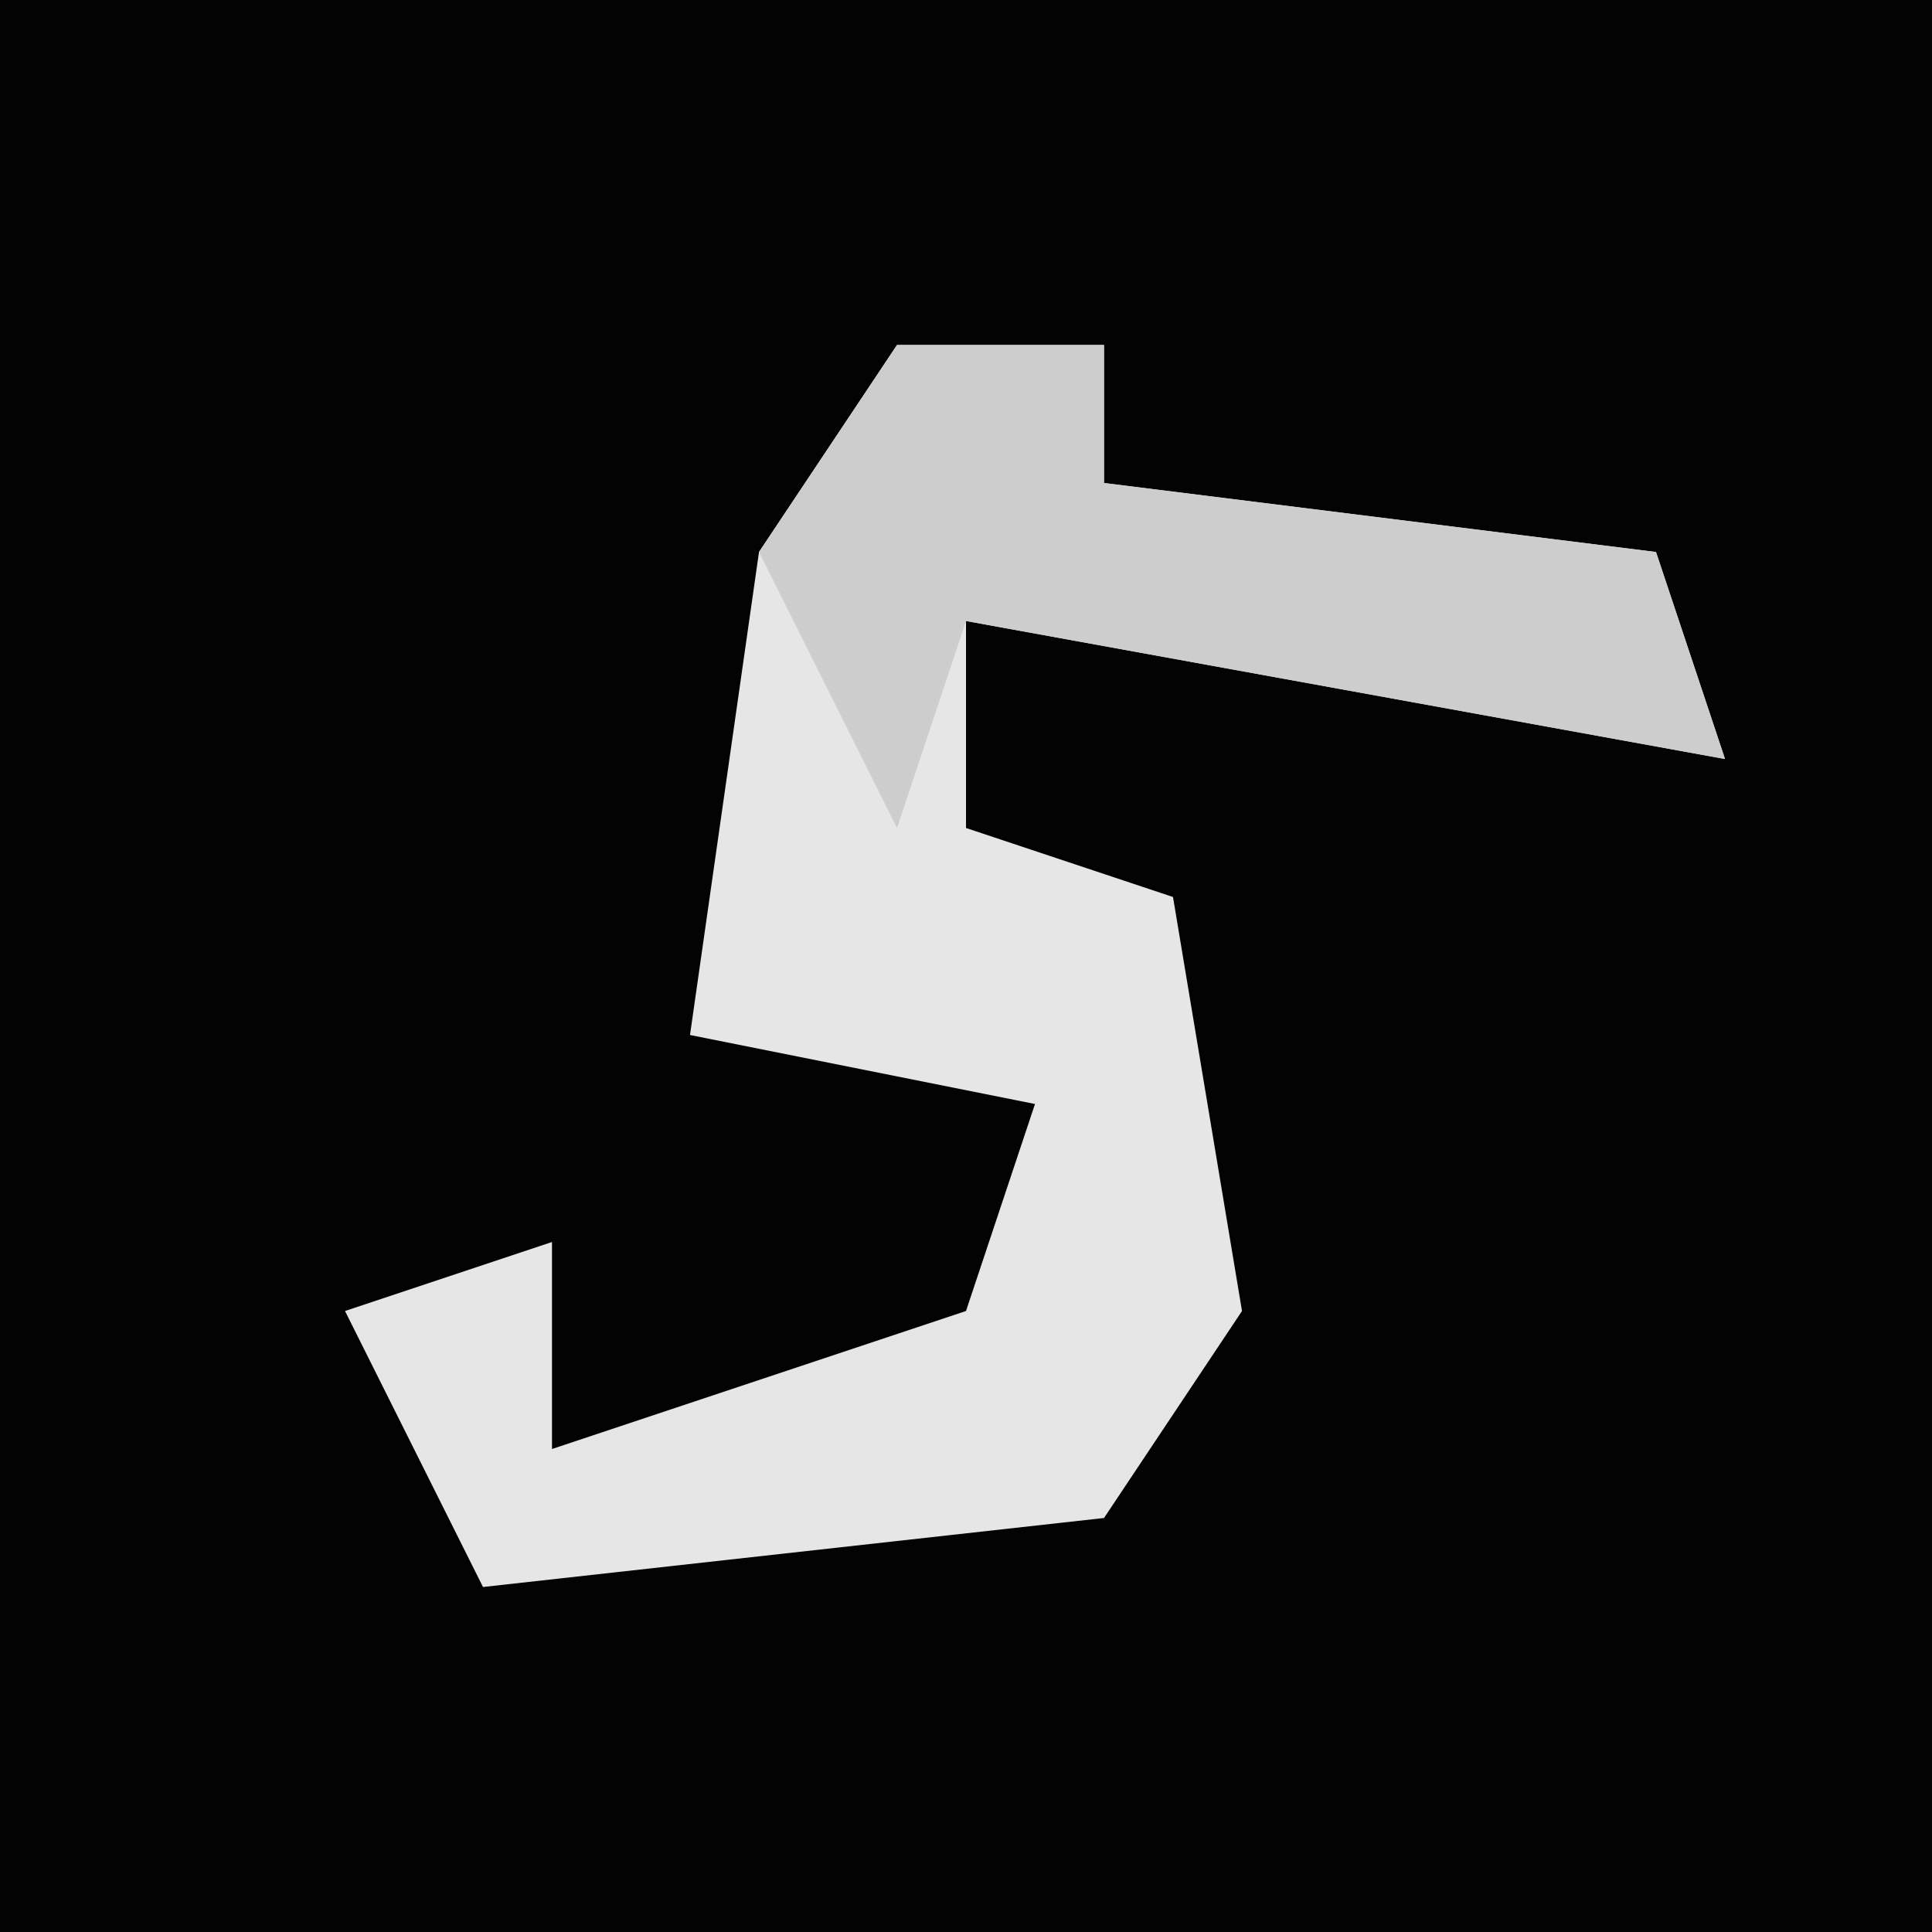 <?xml version="1.0" encoding="UTF-8"?>
<svg version="1.1" xmlns="http://www.w3.org/2000/svg" width="28" height="28">
<path d="M0,0 L28,0 L28,28 L0,28 Z " fill="#030303" transform="translate(0,0)"/>
<path d="M0,0 L3,0 L3,2 L11,3 L12,6 L1,4 L1,7 L4,8 L5,14 L3,17 L-6,18 L-8,14 L-5,13 L-5,16 L1,14 L2,11 L-3,10 L-2,3 Z " fill="#E6E6E6" transform="translate(13,5)"/>
<path d="M0,0 L3,0 L3,2 L11,3 L12,6 L1,4 L0,7 L-2,3 Z " fill="#CDCDCD" transform="translate(13,5)"/>
</svg>
